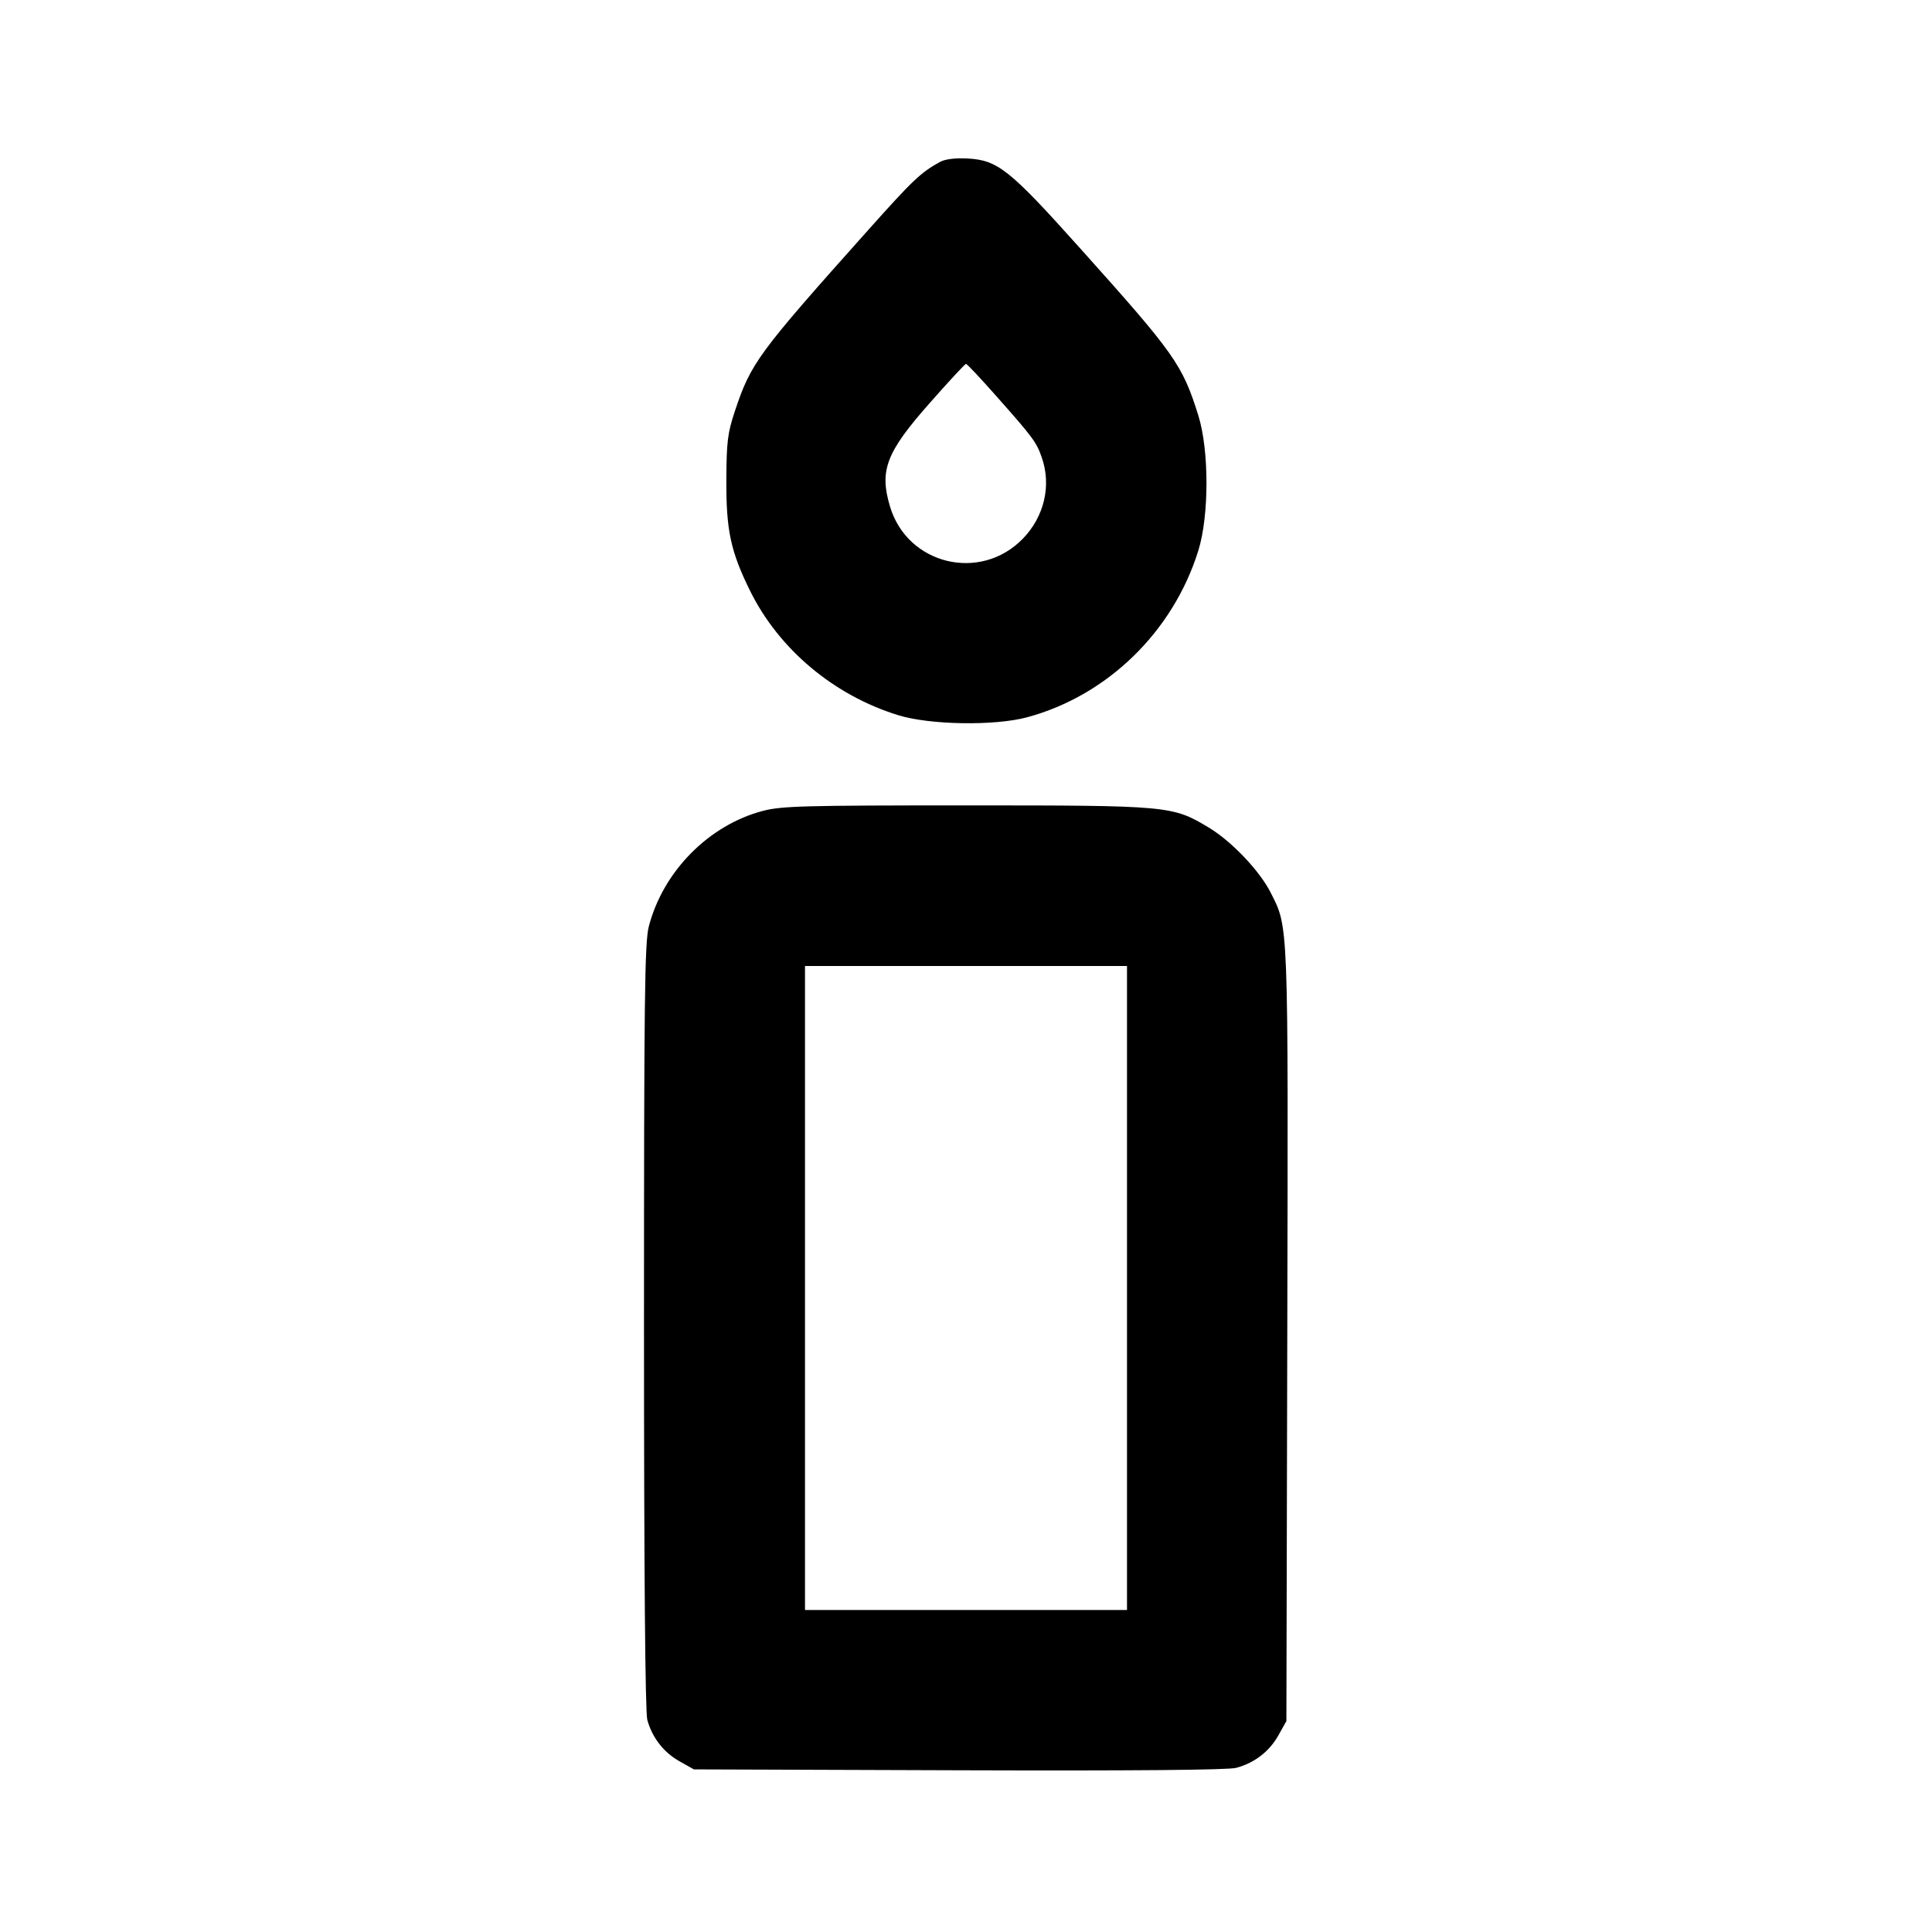 <svg xmlns="http://www.w3.org/2000/svg" width="24" height="24" viewBox="0 0 24 24" fill="none" stroke="currentColor" stroke-width="2" stroke-linecap="round" stroke-linejoin="round" class="icon icon-tabler icons-tabler-outline icon-tabler-candle"><path d="M11.680 2.010 C 11.441 2.140,11.339 2.237,10.789 2.853 C 9.408 4.399,9.329 4.507,9.127 5.113 C 9.039 5.379,9.025 5.491,9.023 5.960 C 9.020 6.588,9.076 6.849,9.318 7.340 C 9.676 8.065,10.358 8.638,11.160 8.885 C 11.552 9.006,12.357 9.019,12.760 8.910 C 13.757 8.641,14.573 7.846,14.886 6.840 C 15.021 6.406,15.021 5.593,14.886 5.161 C 14.687 4.527,14.595 4.397,13.411 3.077 C 12.542 2.107,12.395 1.990,12.022 1.969 C 11.870 1.961,11.743 1.976,11.680 2.010 M12.368 4.911 C 12.835 5.438,12.873 5.489,12.941 5.682 C 13.063 6.030,12.973 6.417,12.706 6.692 C 12.179 7.234,11.274 7.016,11.057 6.295 C 10.921 5.845,11.007 5.620,11.549 5.007 C 11.785 4.739,11.988 4.520,12.000 4.520 C 12.012 4.520,12.178 4.696,12.368 4.911 M9.477 10.073 C 8.806 10.249,8.238 10.823,8.060 11.508 C 8.008 11.705,8.000 12.404,8.000 16.478 C 8.000 19.531,8.015 21.272,8.041 21.365 C 8.102 21.586,8.245 21.770,8.442 21.880 L 8.620 21.980 11.912 21.991 C 14.060 21.998,15.257 21.988,15.356 21.961 C 15.584 21.900,15.768 21.758,15.880 21.558 L 15.980 21.380 15.991 16.590 C 16.003 11.380,16.008 11.530,15.782 11.083 C 15.646 10.816,15.297 10.449,15.017 10.281 C 14.564 10.008,14.524 10.005,12.000 10.005 C 9.992 10.005,9.711 10.012,9.477 10.073 M14.000 16.000 L 14.000 20.000 12.000 20.000 L 10.000 20.000 10.000 16.000 L 10.000 12.000 12.000 12.000 L 14.000 12.000 14.000 16.000 " stroke="none" fill="black" fill-rule="evenodd"></path></svg>